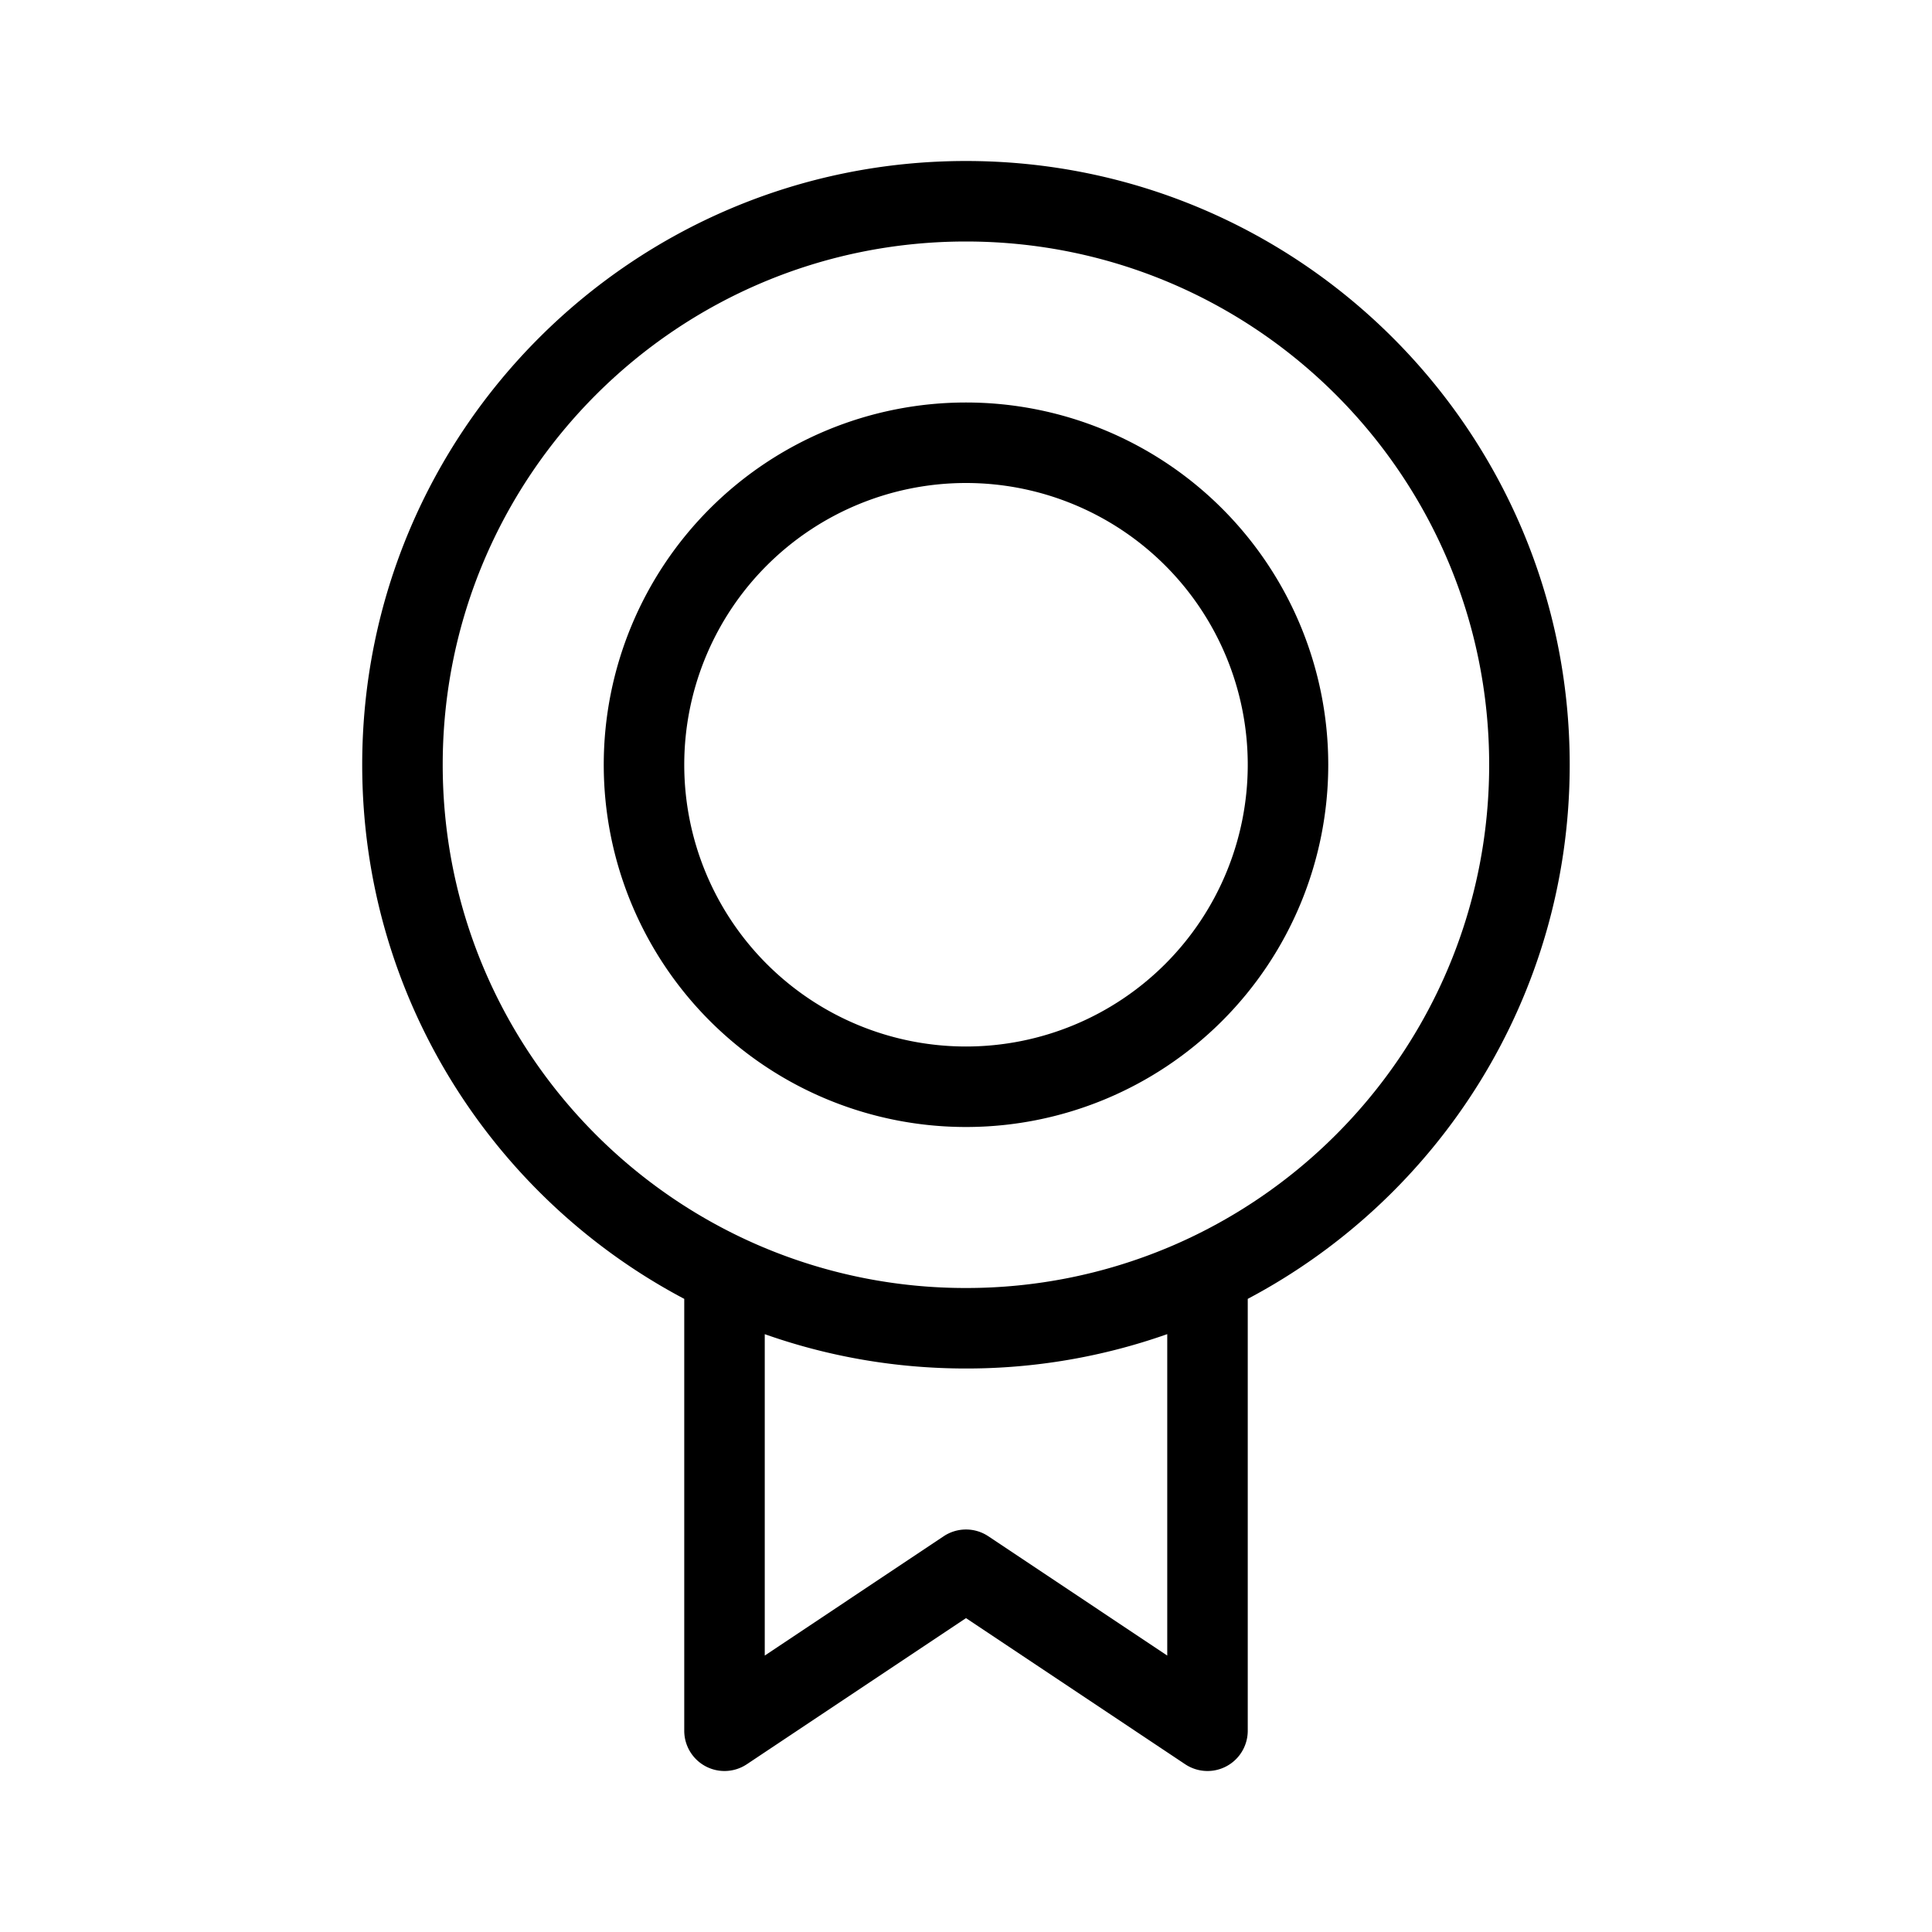 <svg width="48" height="48" xmlns="http://www.w3.org/2000/svg" viewBox="0 0 48 48"><g fill="none" class="nc-icon-wrapper"><path fill-rule="evenodd" clip-rule="evenodd" d="M23.999 6c-7.18 0-13 5.82-13 13 0 5.404 3.298 10.039 7.991 12H19v.004a12.96 12.96 0 0 0 4.999.996A12.96 12.96 0 0 0 29 31.003V31h.008c4.693-1.961 7.99-6.596 7.99-12 0-7.18-5.82-13-13-13zM31 32.27c4.757-2.516 7.999-7.514 7.999-13.27 0-8.284-6.716-15-15-15-8.284 0-15 6.716-15 15 0 5.756 3.243 10.756 8.001 13.27V43a1 1 0 0 0 1.555.832L24 40.202l5.445 3.63A1 1 0 0 0 31 43V32.27zm-2 .876a14.976 14.976 0 0 1-5.001.854c-1.753 0-3.435-.3-4.999-.853v7.985l4.445-2.964a1 1 0 0 1 1.11 0L29 41.132v-7.986zM24 12a7 7 0 1 0 0 14 7 7 0 0 0 0-14zm-9 7a9 9 0 1 1 18 0 9 9 0 0 1-18 0z" fill="currentColor"></path></g></svg>